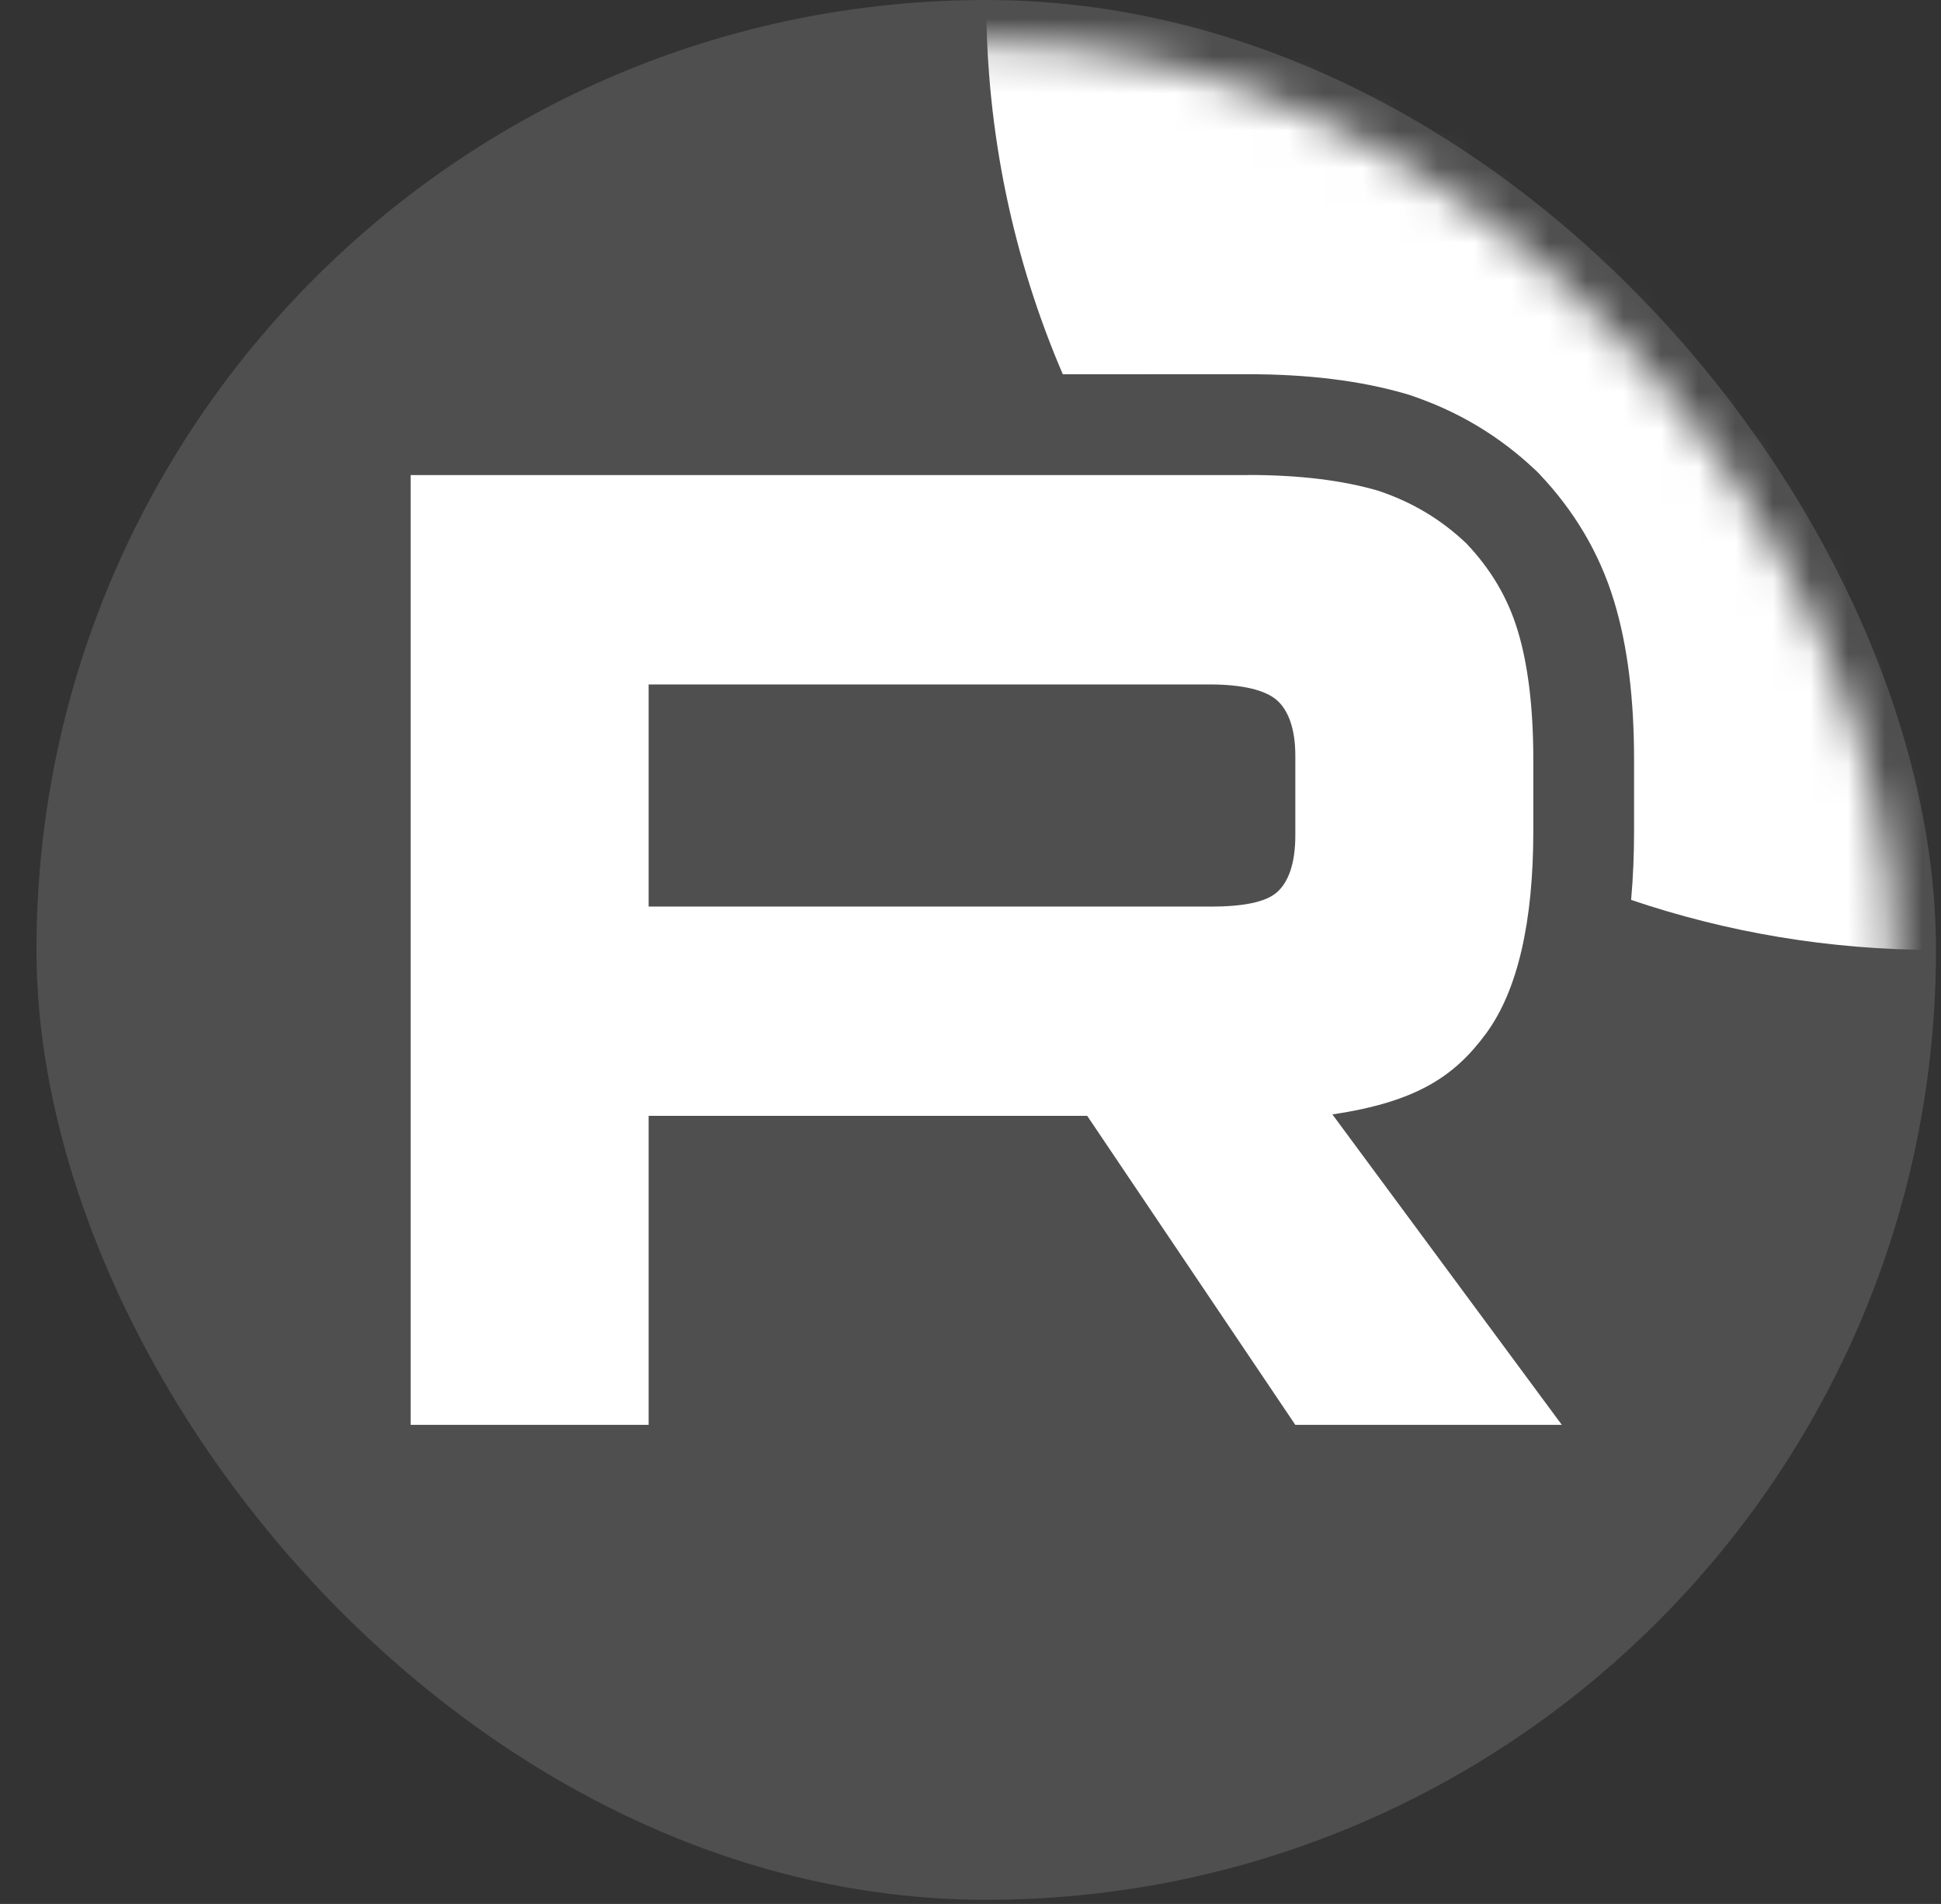 <svg width="52" height="51" viewBox="0 0 52 51" fill="none" xmlns="http://www.w3.org/2000/svg">
<rect x="0" y="0" width="52" height="51" fill="#333333" stroke="none"/>
<g clip-path="url(#clip0_8088_229)">
<rect x="0.977" width="50.889" height="50.889" rx="25.444" fill="white" fill-opacity="0.14"/>
<mask id="mask0_8088_229" style="mask-type:luminance" maskUnits="userSpaceOnUse" x="0" y="1" width="51" height="50">
<rect x="0.977" y="1.157" width="49.732" height="49.732" rx="24.352" fill="white"/>
</mask>
<g mask="url(#mask0_8088_229)">
<path d="M32.411 24.283H17.377V18.334H32.411C33.289 18.334 33.9 18.487 34.206 18.754C34.512 19.021 34.702 19.517 34.702 20.241V22.378C34.702 23.141 34.512 23.637 34.206 23.904C33.9 24.171 33.289 24.285 32.411 24.285V24.283ZM33.442 12.725H11.001V38.167H17.377V29.89H29.127L34.702 38.167H41.842L35.695 29.851C37.961 29.515 38.979 28.82 39.818 27.676C40.657 26.531 41.078 24.701 41.078 22.259V20.351C41.078 18.903 40.925 17.758 40.657 16.881C40.39 16.003 39.933 15.24 39.283 14.555C38.597 13.906 37.833 13.449 36.916 13.143C35.999 12.876 34.853 12.723 33.442 12.723V12.725Z" fill="white"/>
<path d="M77.31 0C77.31 14.053 65.918 25.445 51.866 25.445C49.008 25.445 46.262 24.974 43.698 24.105C43.753 23.501 43.777 22.883 43.777 22.259V20.351C43.777 18.731 43.608 17.303 43.239 16.093C42.841 14.789 42.158 13.665 41.242 12.699L41.191 12.645L41.137 12.594C40.161 11.671 39.054 11.012 37.771 10.583L37.721 10.567L37.671 10.552C36.449 10.196 35.038 10.024 33.442 10.024H30.744V10.026H28.473C27.152 6.95 26.421 3.56 26.421 0C26.421 -14.052 37.813 -25.444 51.866 -25.444C65.918 -25.444 77.31 -14.052 77.31 0Z" fill="white"/>
</g>
</g>
<defs>
<clipPath id="clip0_8088_229">
<rect width="50.889" height="50.889" fill="white" transform="translate(0.977)"/>
</clipPath>
</defs>
</svg>

